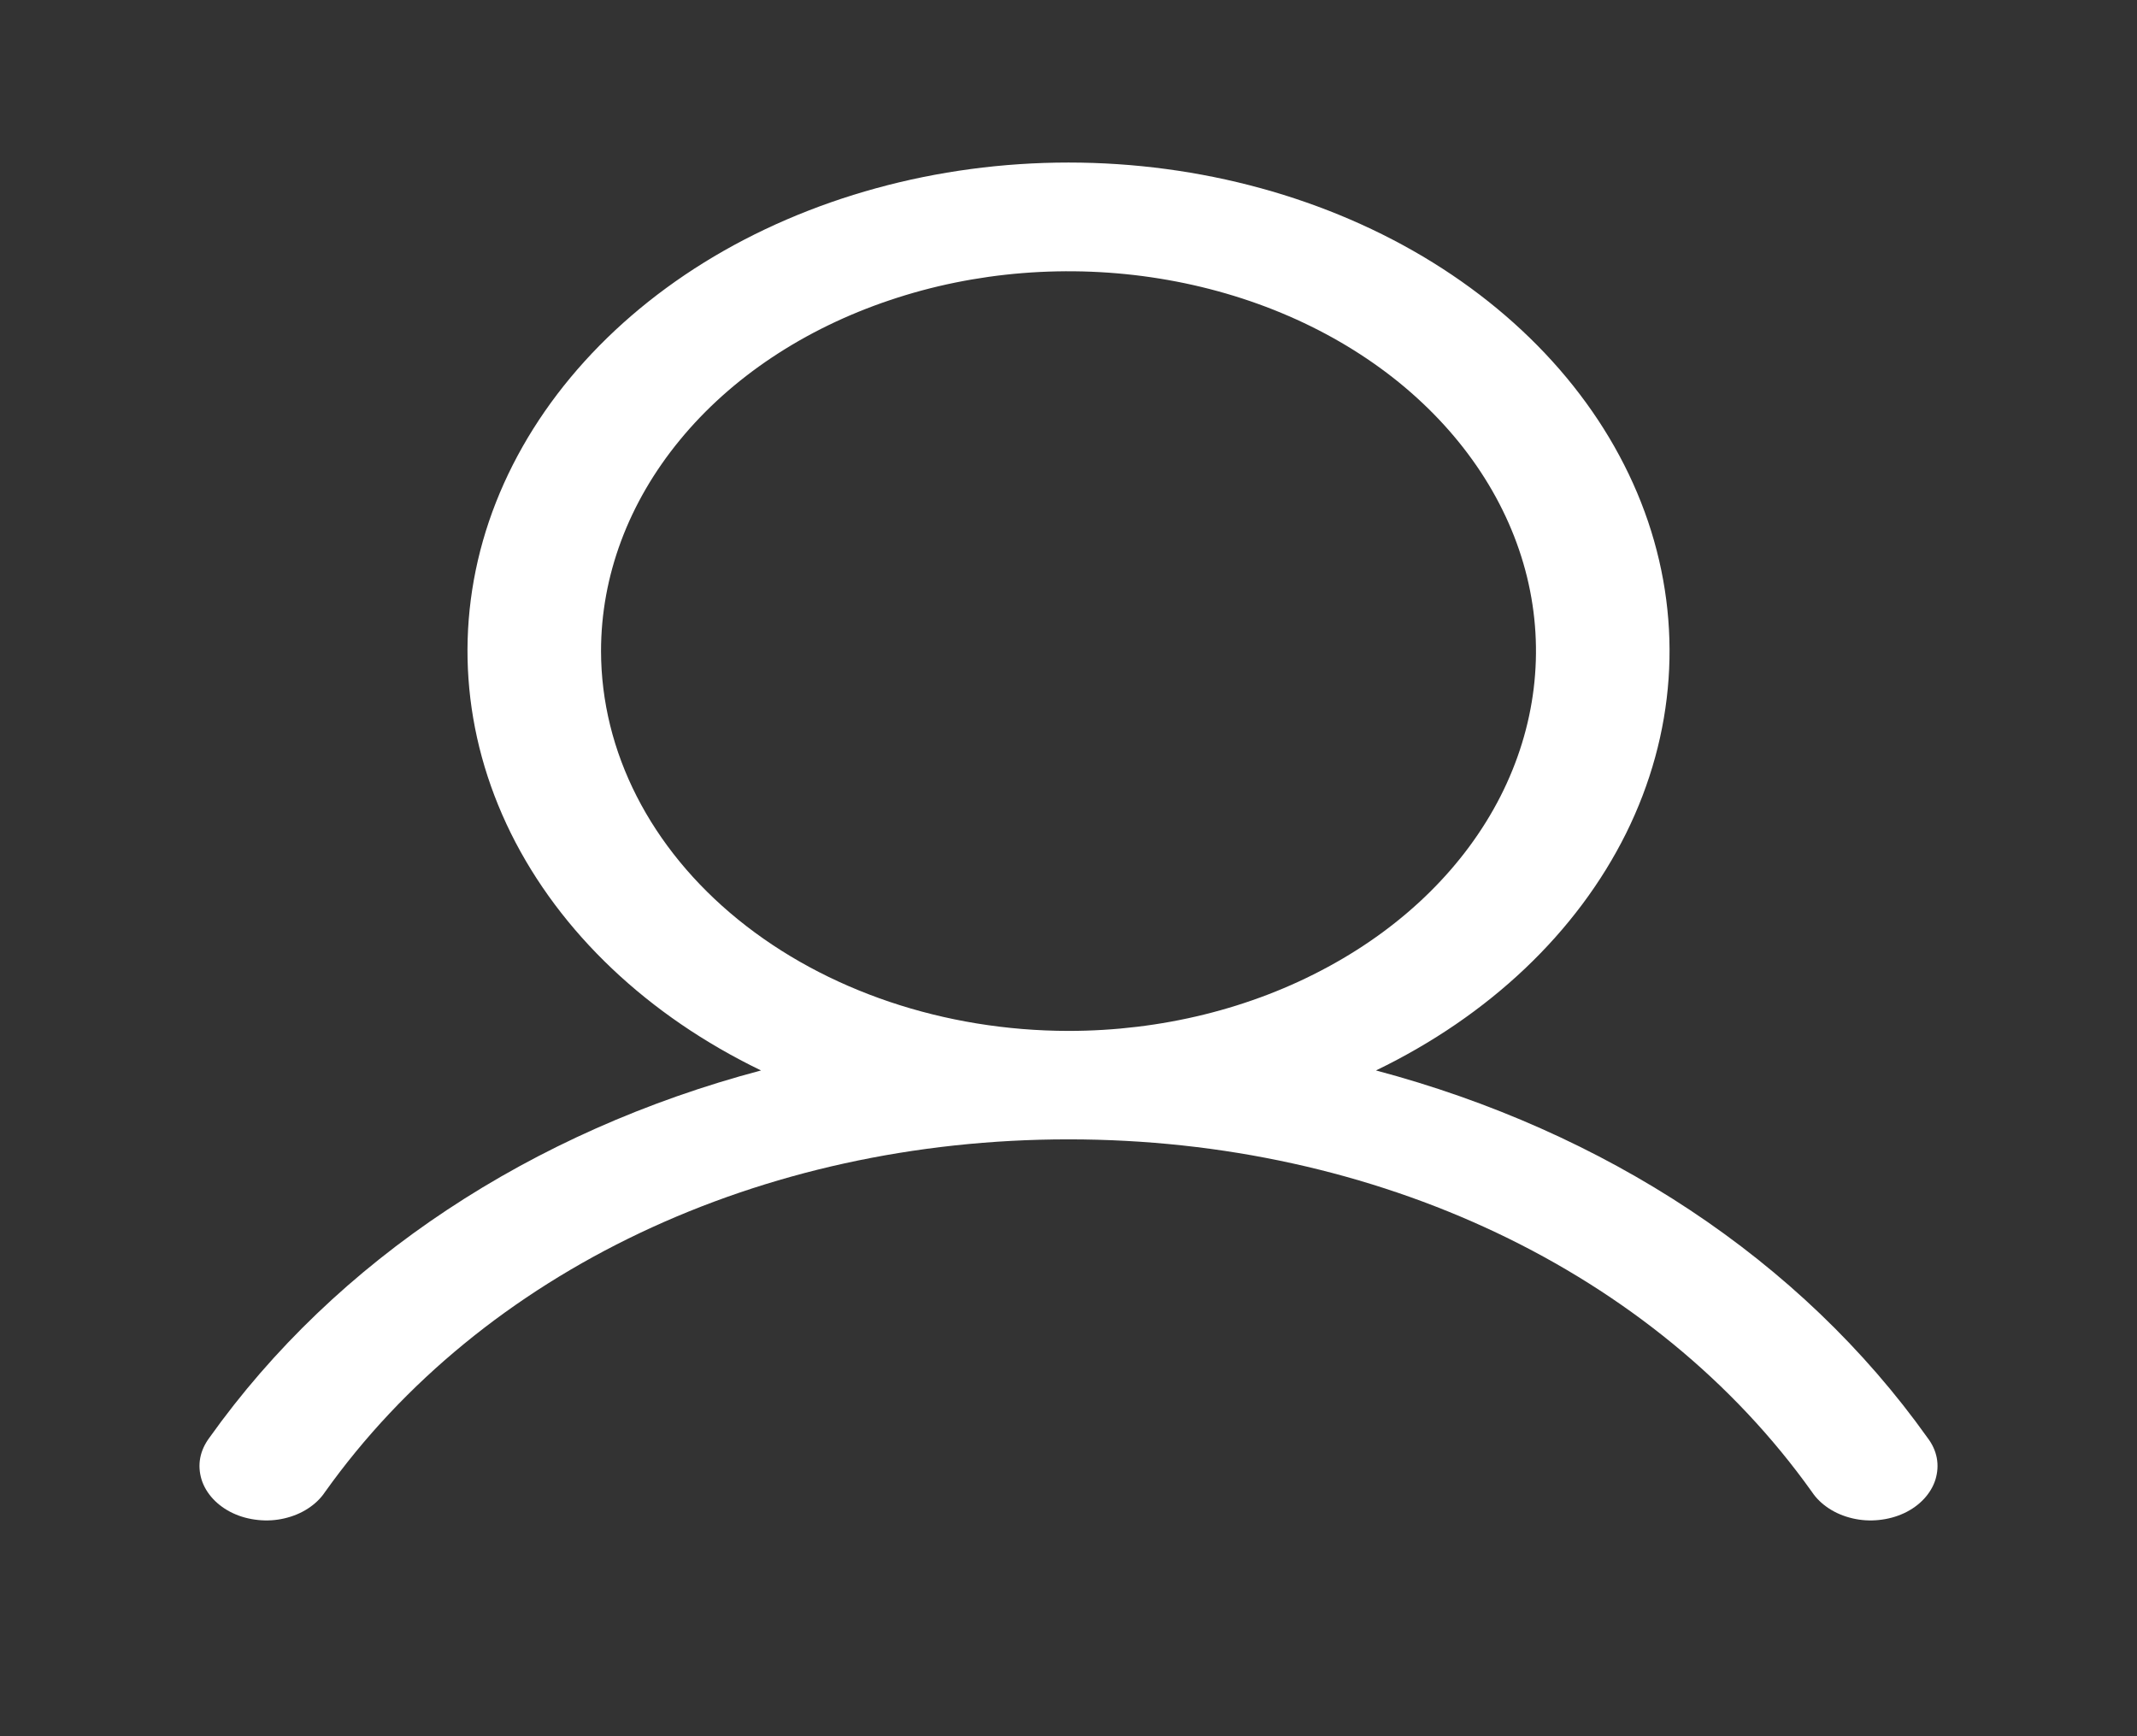 <svg width="16" height="13" viewBox="0 0 16 13" fill="none" xmlns="http://www.w3.org/2000/svg">
<rect x="0" y="0" width="16" height="13" fill="#333333" stroke="none"/>
<g id="icons">
<path id="Vector" d="M14.432 10.766C13.481 9.429 12.014 8.47 10.302 8.015C11.149 7.606 11.806 6.982 12.175 6.239C12.543 5.496 12.6 4.676 12.339 3.904C12.077 3.132 11.511 2.451 10.727 1.965C9.944 1.48 8.985 1.217 8 1.217C7.015 1.217 6.056 1.48 5.272 1.965C4.489 2.451 3.923 3.132 3.661 3.904C3.4 4.676 3.458 5.496 3.825 6.239C4.193 6.982 4.851 7.606 5.698 8.015C3.986 8.469 2.519 9.428 1.567 10.766C1.533 10.812 1.509 10.863 1.499 10.917C1.489 10.971 1.493 11.025 1.509 11.078C1.525 11.13 1.555 11.18 1.595 11.223C1.635 11.266 1.686 11.303 1.744 11.33C1.801 11.357 1.865 11.374 1.932 11.381C1.998 11.388 2.065 11.384 2.129 11.369C2.194 11.354 2.254 11.329 2.306 11.295C2.358 11.261 2.401 11.22 2.433 11.172C3.611 9.518 5.692 8.531 8 8.531C10.308 8.531 12.389 9.518 13.567 11.172C13.599 11.22 13.642 11.261 13.694 11.295C13.746 11.329 13.806 11.354 13.871 11.369C13.935 11.384 14.002 11.388 14.068 11.381C14.135 11.374 14.198 11.357 14.256 11.33C14.314 11.303 14.365 11.266 14.405 11.223C14.445 11.18 14.475 11.13 14.491 11.078C14.507 11.025 14.511 10.971 14.501 10.917C14.491 10.863 14.467 10.812 14.432 10.766ZM4.5 4.875C4.5 4.313 4.705 3.763 5.09 3.295C5.474 2.827 6.021 2.463 6.661 2.248C7.3 2.032 8.004 1.976 8.683 2.086C9.362 2.196 9.985 2.466 10.475 2.864C10.964 3.262 11.298 3.769 11.433 4.32C11.568 4.872 11.498 5.444 11.234 5.963C10.969 6.483 10.52 6.927 9.944 7.239C9.369 7.552 8.692 7.719 8 7.719C7.072 7.718 6.182 7.418 5.526 6.885C4.87 6.352 4.501 5.629 4.5 4.875Z" fill="white"/>
</g>
</svg>
